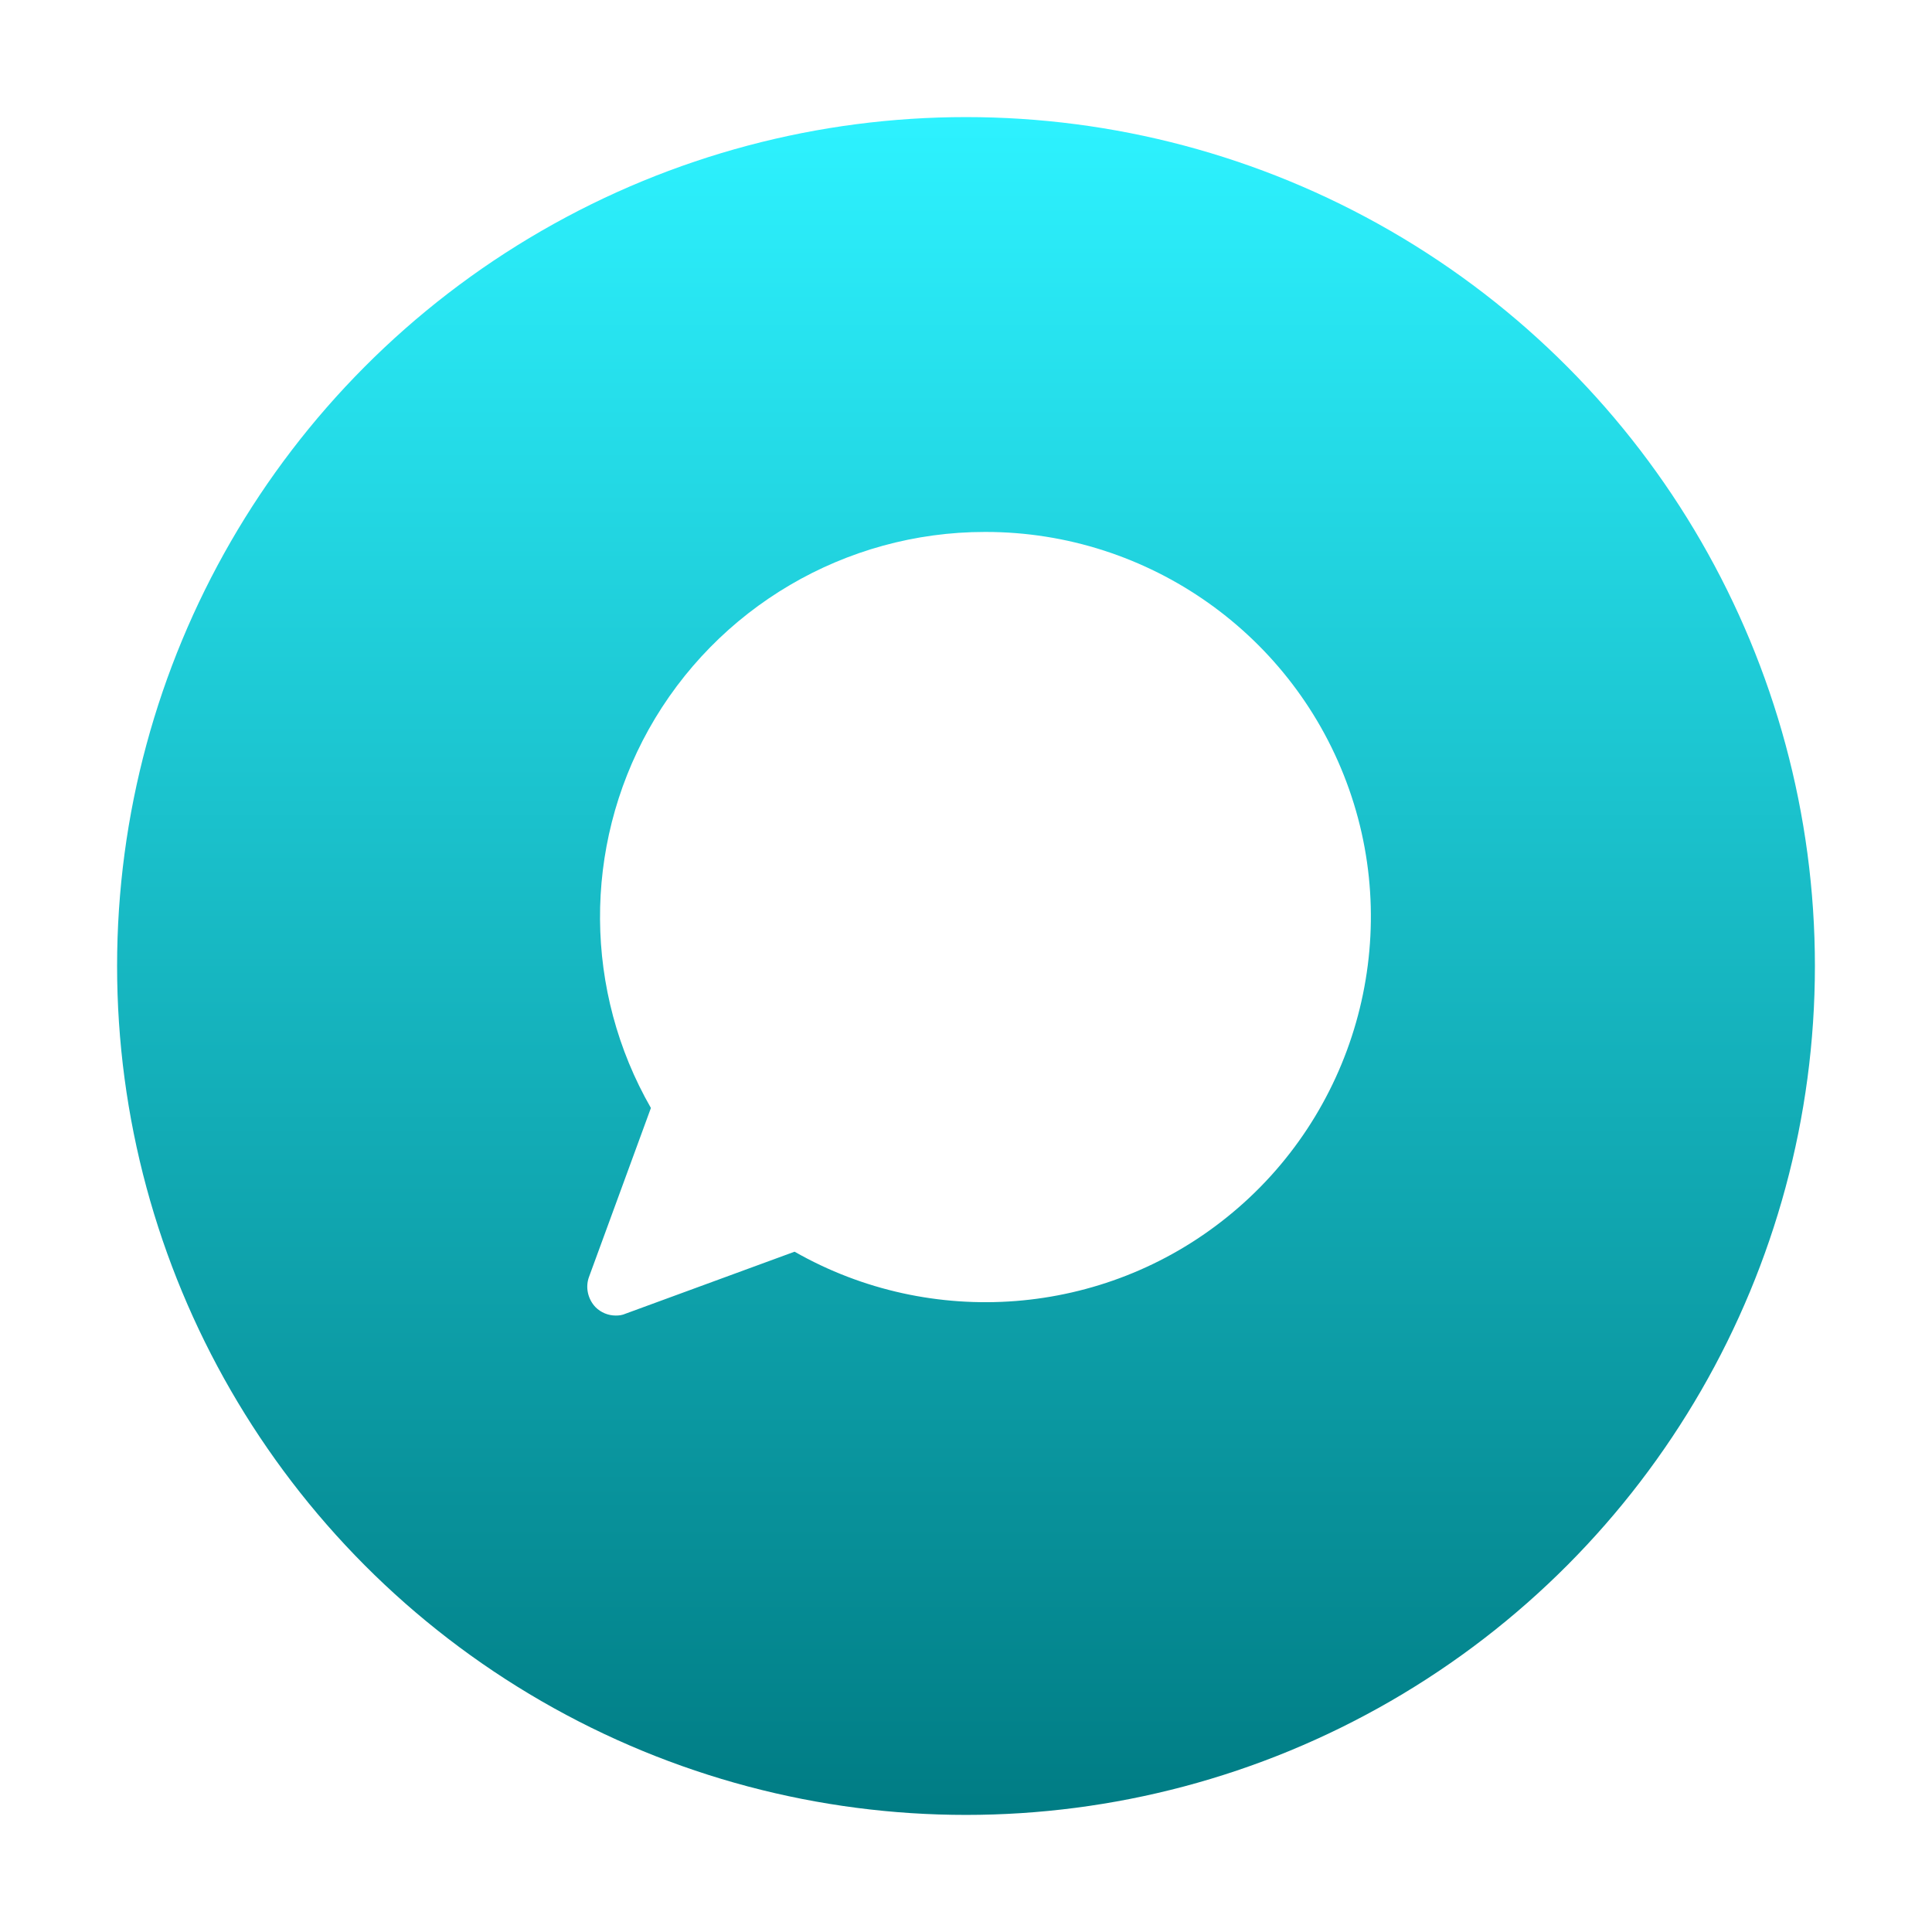 <svg width="66" height="66" viewBox="0 0 66 66" fill="none" xmlns="http://www.w3.org/2000/svg">
<g filter="url(#filter0_d)">
<circle cx="33" cy="32" r="29" fill="url(#paint0_linear)"/>
</g>
<path d="M46.086 26.96C44.233 21.698 39.246 18.172 33.672 18.172C33.658 18.172 33.658 18.172 33.645 18.172C28.881 18.172 24.481 20.757 22.157 24.923C19.912 28.958 19.951 33.868 22.236 37.85L20.121 43.622C19.991 43.975 20.082 44.38 20.343 44.654C20.526 44.837 20.774 44.941 21.035 44.941C21.152 44.941 21.257 44.928 21.374 44.876L27.144 42.76C31.818 45.424 37.692 44.98 41.909 41.585C46.256 38.099 47.94 32.209 46.086 26.96Z" fill="white"/>
<defs>
<filter id="filter0_d" x="0" y="0" width="66" height="66" filterUnits="userSpaceOnUse" color-interpolation-filters="sRGB">
<feFlood flood-opacity="0" result="BackgroundImageFix"/>
<feColorMatrix in="SourceAlpha" type="matrix" values="0 0 0 0 0 0 0 0 0 0 0 0 0 0 0 0 0 0 127 0"/>
<feOffset dy="1"/>
<feGaussianBlur stdDeviation="2"/>
<feColorMatrix type="matrix" values="0 0 0 0 0 0 0 0 0 0 0 0 0 0 0 0 0 0 0.15 0"/>
<feBlend mode="normal" in2="BackgroundImageFix" result="effect1_dropShadow"/>
<feBlend mode="normal" in="SourceGraphic" in2="effect1_dropShadow" result="shape"/>
</filter>
<linearGradient id="paint0_linear" x1="33" y1="3" x2="33" y2="61" gradientUnits="userSpaceOnUse">
<stop stop-color="#2DF2FF"/>
<stop offset="1" stop-color="#007C84"/>
</linearGradient>
</defs>
</svg>
